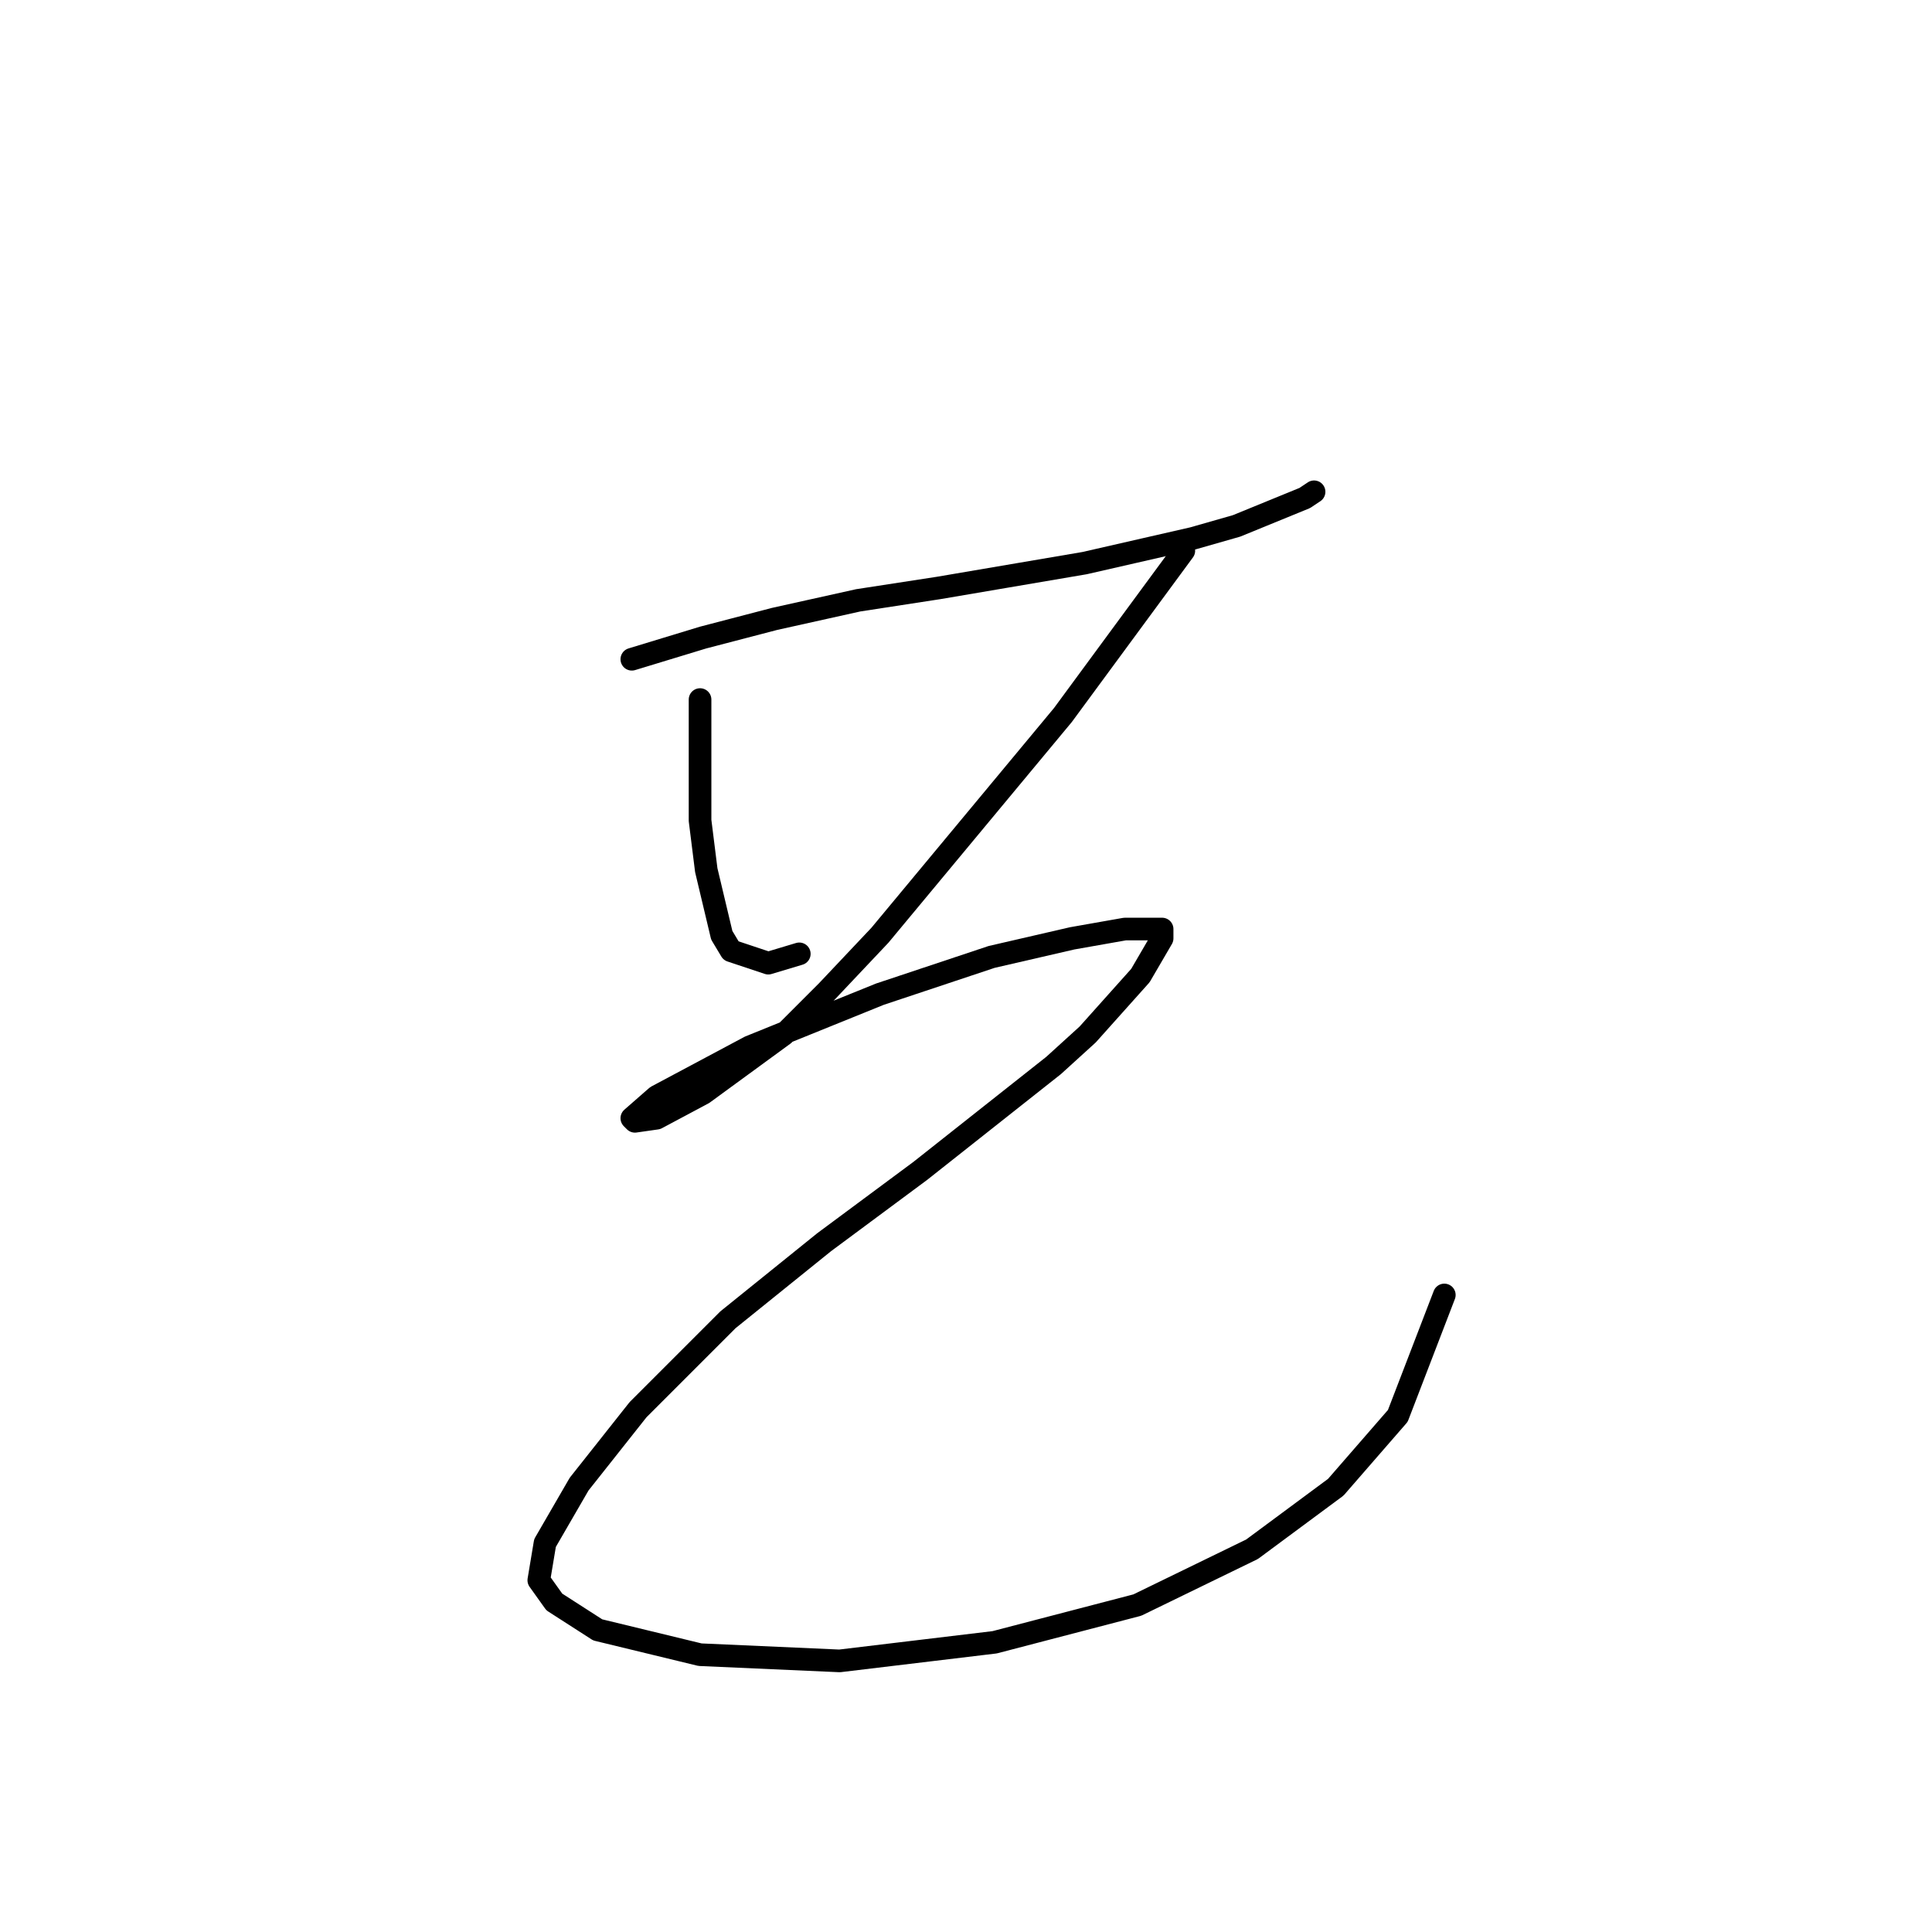 <?xml version="1.0" standalone="no"?>
    <svg width="256" height="256" xmlns="http://www.w3.org/2000/svg" version="1.1">
    <polyline stroke="black" stroke-width="3" stroke-linecap="round" fill="transparent" stroke-linejoin="round" points="83.721 87.354 93.172 84.478 102.623 82.012 113.717 79.547 124.401 77.903 143.713 74.616 158.095 71.329 163.848 69.685 172.888 65.987 174.121 65.165 174.121 65.165 " />
        <polyline stroke="black" stroke-width="3" stroke-linecap="round" fill="transparent" stroke-linejoin="round" points="92.761 92.696 92.761 100.914 92.761 108.721 93.583 115.296 95.637 123.925 96.87 125.979 101.801 127.623 105.91 126.39 105.91 126.39 " />
        <polyline stroke="black" stroke-width="3" stroke-linecap="round" fill="transparent" stroke-linejoin="round" points="156.862 72.972 140.837 94.75 116.594 123.925 109.608 131.321 103.856 137.074 93.172 144.881 87.008 148.168 84.132 148.579 83.721 148.168 87.008 145.292 99.336 138.717 116.594 131.732 131.386 126.801 142.07 124.336 149.055 123.103 152.753 123.103 153.986 123.103 153.986 124.336 151.11 129.266 144.124 137.074 139.604 141.183 121.935 155.154 109.197 164.604 96.459 174.877 84.543 186.793 76.736 196.655 72.216 204.462 71.394 209.393 73.449 212.27 79.201 215.968 92.761 219.255 111.252 220.077 131.797 217.611 150.699 212.68 165.902 205.284 176.997 197.066 185.215 187.615 191.379 171.59 191.379 171.59 " />
        </svg>
